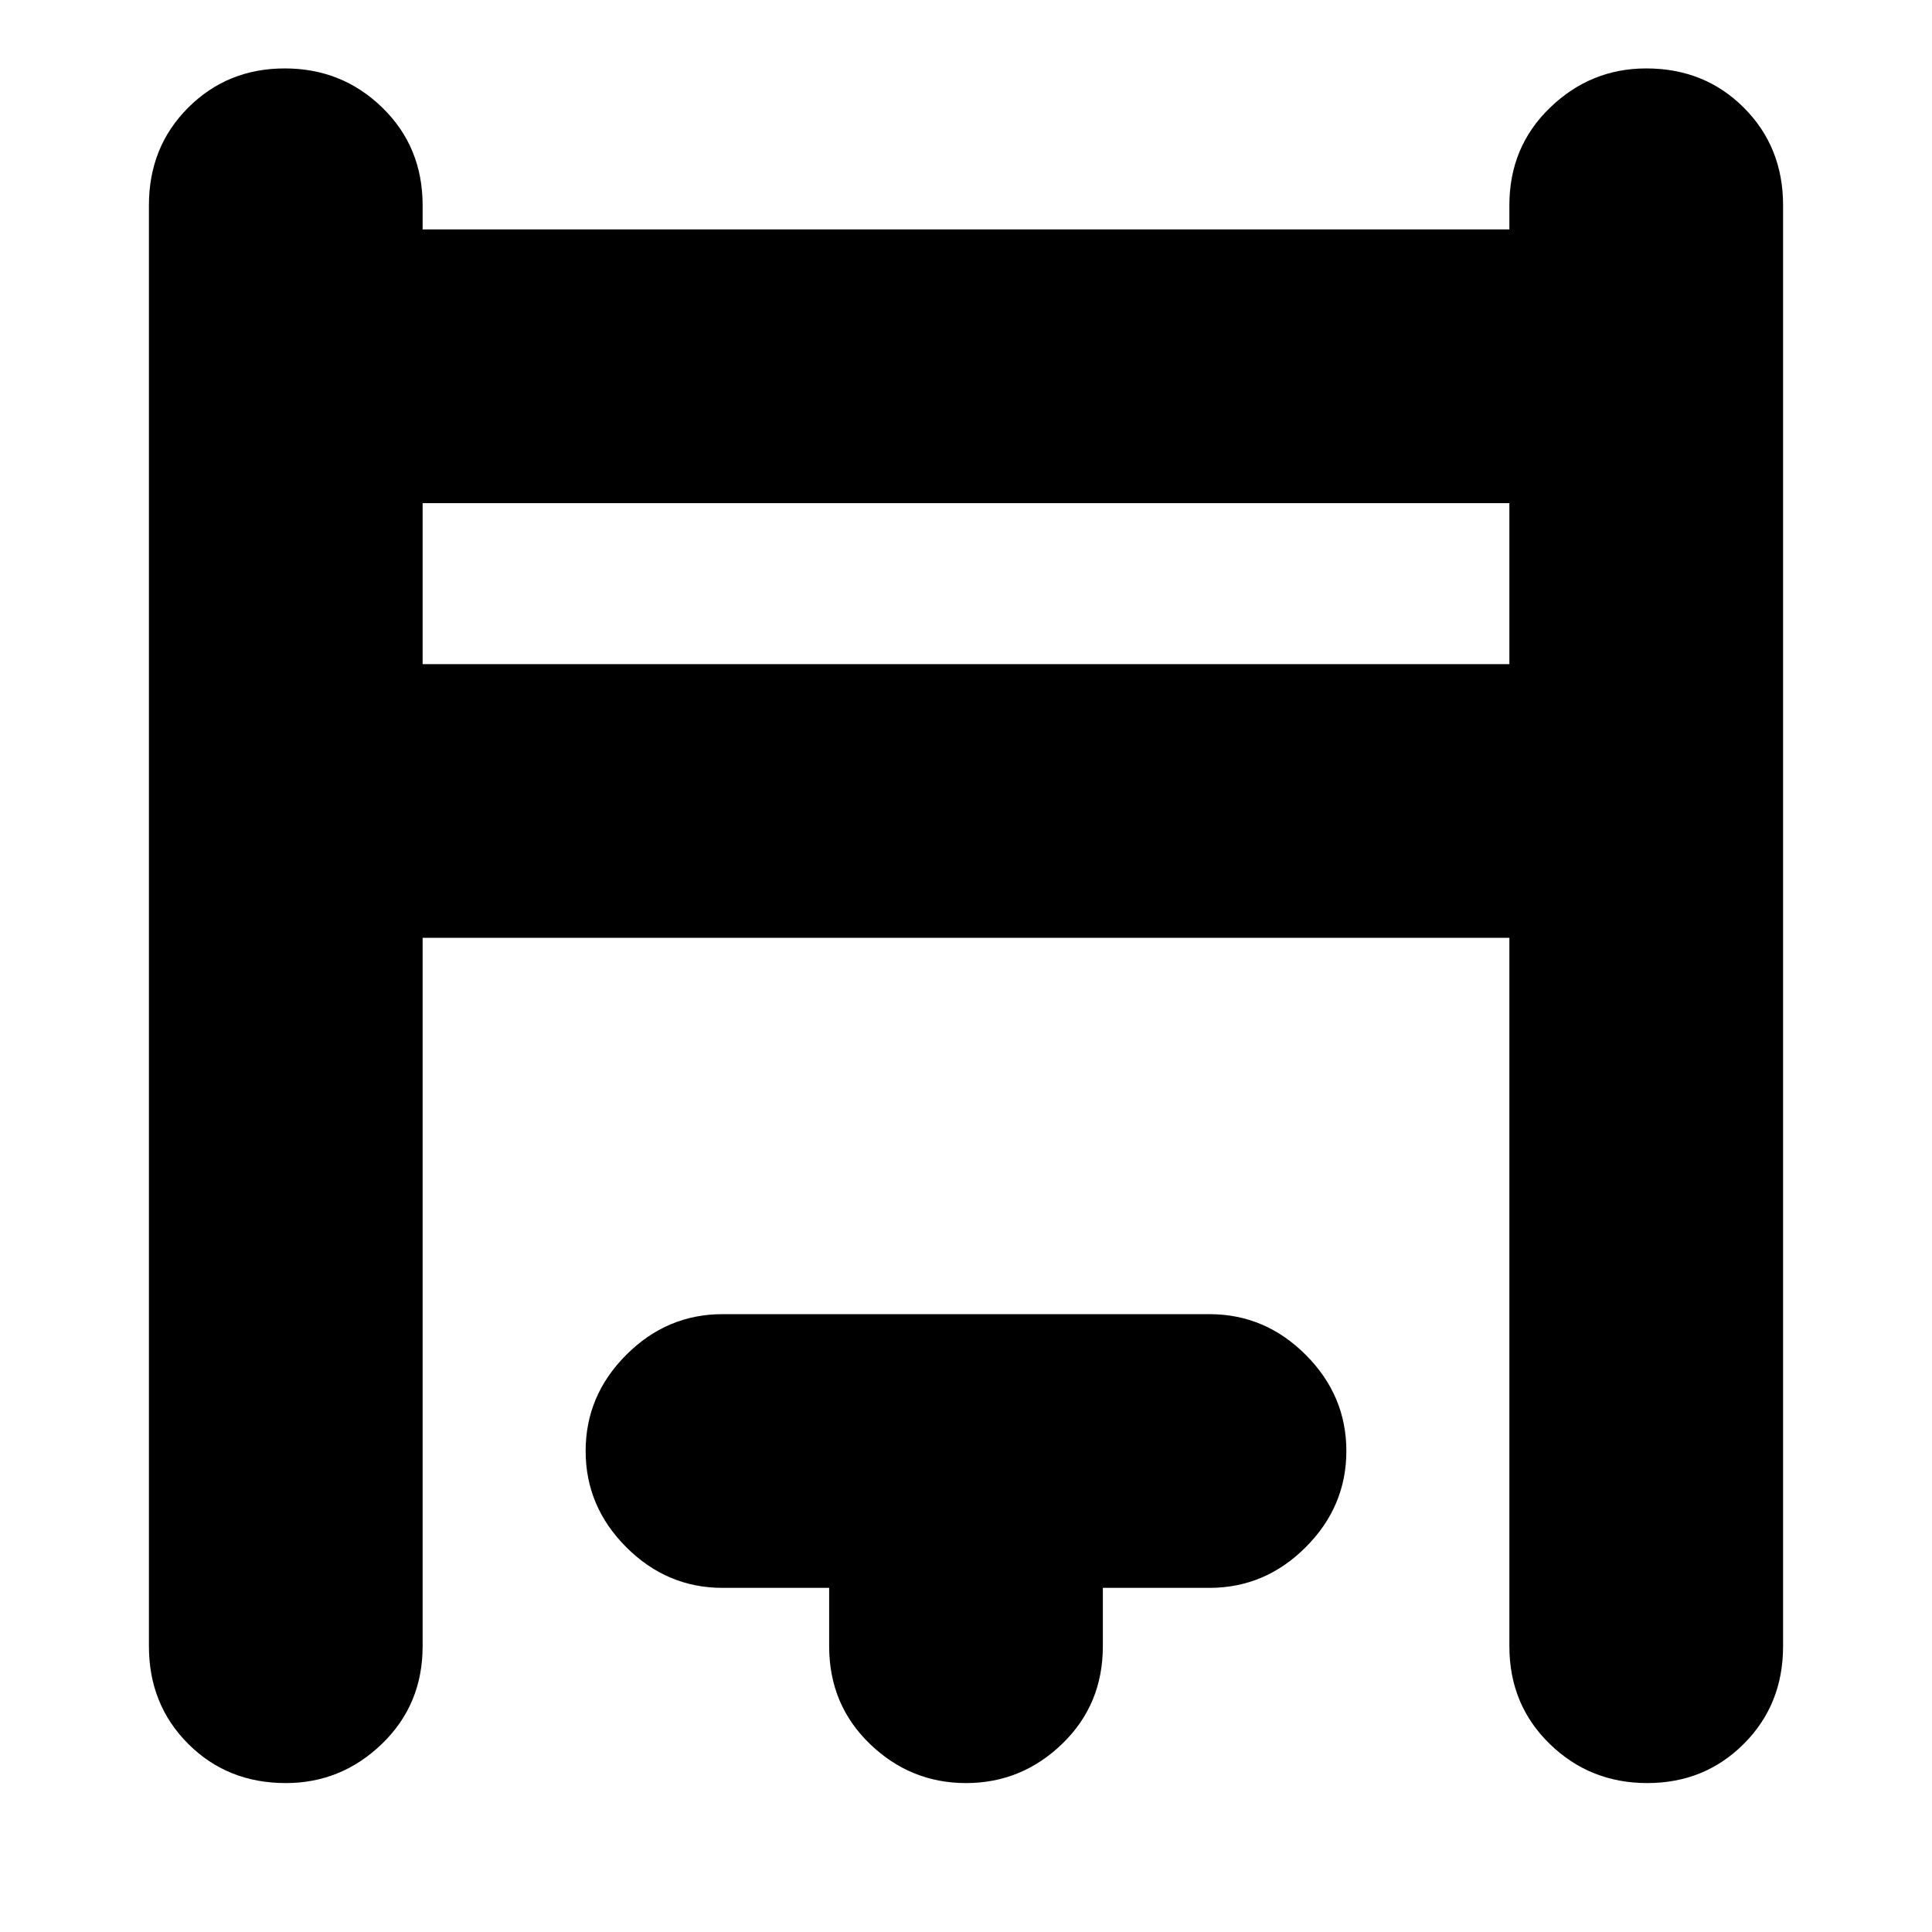 <svg xmlns="http://www.w3.org/2000/svg" height="24" viewBox="0 -960 960 960" width="24"><path d="M74-142v-716q0-29 19.5-48.5t48-19.5q28.5 0 48.5 19.5t20 48.5v12h540v-12q0-29 20.2-48.5T818-926q29 0 48.5 19.5T886-858v716q0 29-19.5 48.5t-48 19.5Q790-74 770-93.5T750-142v-352H210v352q0 29-20.2 48.5T142-74q-29 0-48.5-19.5T74-142Zm136-488h540v-80H210v80Zm202 488v-29h-53q-27.6 0-47.8-20.2Q291-211.4 291-239q0-27.6 20.2-47.8Q331.4-307 359-307h242q27.6 0 47.8 20.2Q669-266.6 669-239q0 27.6-20.2 47.8Q628.6-171 601-171h-53v29q0 29-20.2 48.5T480-74q-27.6 0-47.8-19.5Q412-113 412-142ZM210-630v-80 80Z"/></svg>